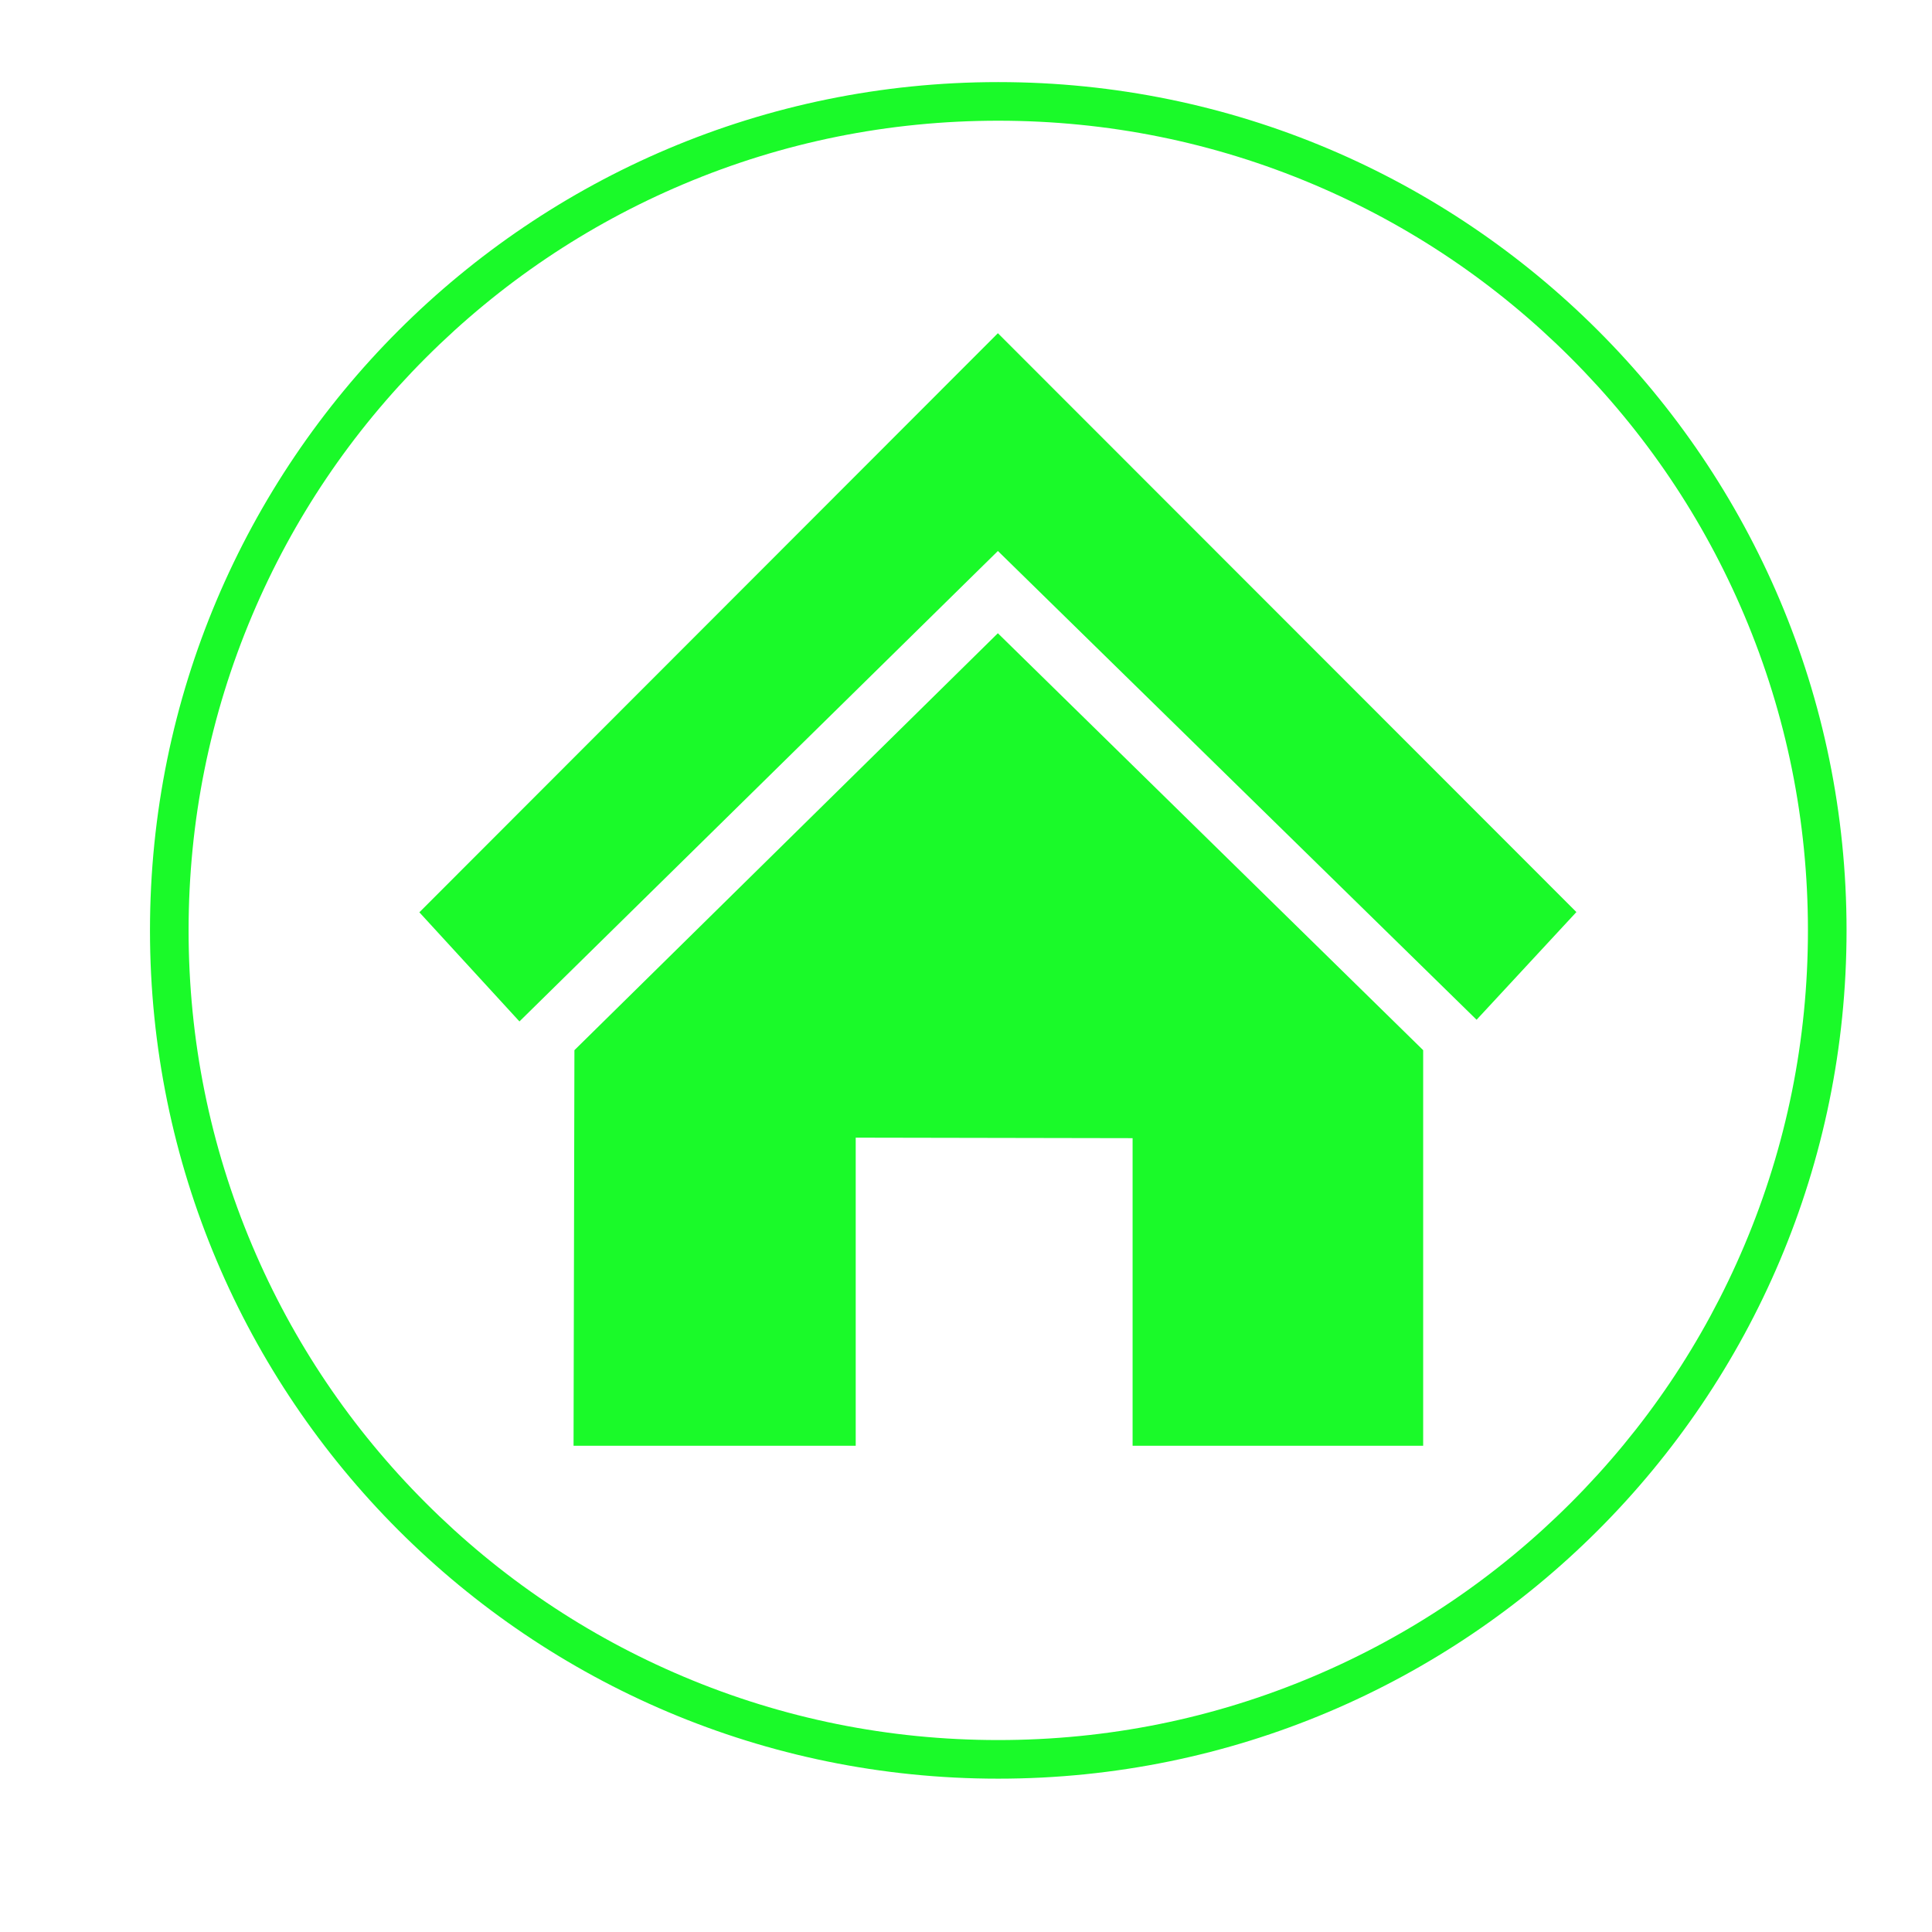 <?xml version="1.0" standalone="no"?><!DOCTYPE svg PUBLIC "-//W3C//DTD SVG 1.1//EN" "http://www.w3.org/Graphics/SVG/1.1/DTD/svg11.dtd"><svg t="1617970352737" class="icon" viewBox="0 0 1024 1024" version="1.1" xmlns="http://www.w3.org/2000/svg" p-id="1855" xmlns:xlink="http://www.w3.org/1999/xlink" width="200" height="200"><defs><style type="text/css"></style></defs><path d="M529.075 63.978c57.934 0 114.13 11.343 167.027 33.717 51.102 21.614 97.002 52.561 136.425 91.981 39.423 39.421 70.374 85.319 91.992 136.42 22.377 52.897 33.723 109.097 33.723 167.04 0 57.937-11.346 114.13-33.723 167.025-21.618 51.097-52.569 96.992-91.992 136.412-39.423 39.419-85.325 70.365-136.425 91.978-52.895 22.372-109.091 33.716-167.027 33.716-57.937 0-114.13-11.343-167.021-33.716-51.097-21.612-96.989-52.557-136.408-91.977-39.417-39.419-70.362-85.313-91.975-136.412-22.37-52.893-33.714-109.088-33.714-167.026 0-57.945 11.343-114.146 33.715-167.041 21.613-51.102 52.557-97 91.975-136.42 39.418-39.419 85.311-70.367 136.407-91.98C414.945 75.321 471.139 63.978 529.075 63.978M529.075 43.512c-248.287 0-449.583 201.303-449.583 449.624 0 248.295 201.297 449.595 449.583 449.595 248.282 0 449.636-201.302 449.636-449.595C978.711 244.815 777.357 43.512 529.075 43.512L529.075 43.512z" p-id="1856" fill="#1afa29"></path><path d="M222.274 483.543l53.043 57.839 253.594-249.348 253.713 248.457 52.897-57.079L528.911 176.611 222.274 483.543zM304.454 556.615l-0.46 209.668 149.552 0L453.545 602.981l146.753 0.268 0 163.033 154.009 0L754.307 556.615 528.891 335.63 304.454 556.615zM304.454 556.615" p-id="1857" fill="#1afa29"></path></svg>